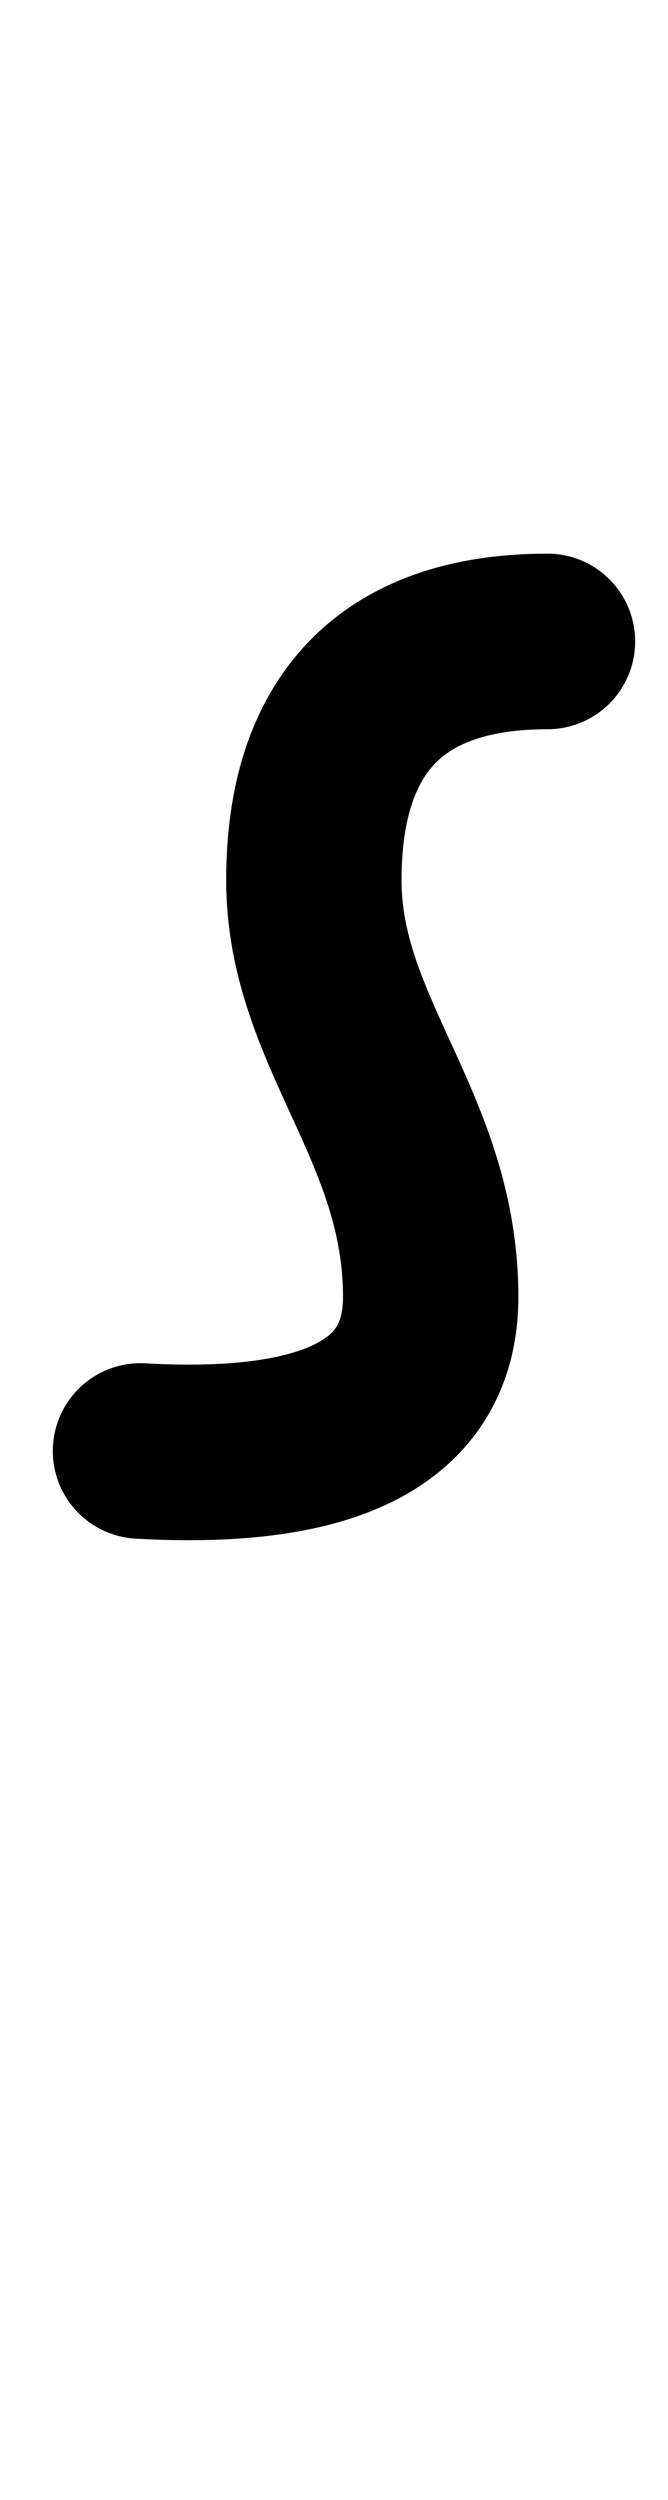 <?xml version="1.0" encoding="UTF-8"?>
<svg width="80px" height="299px" viewBox="0 0 80 299" version="1.1" xmlns="http://www.w3.org/2000/svg" xmlns:xlink="http://www.w3.org/1999/xlink">
    <title>Group 8 Copy</title>
    <g id="Page-1" stroke="none" stroke-width="1" fill="none" fill-rule="evenodd" stroke-linecap="round">
        <path d="M65.567,76.719 C46.479,76.719 37.588,87.044 37.588,105.26 C37.588,123.476 51.578,134.756 51.578,155.125 C51.578,168.704 39.993,174.844 16.824,173.543" id="Path-63-Copy" stroke="#000000" stroke-width="21"></path>
    </g>
</svg>